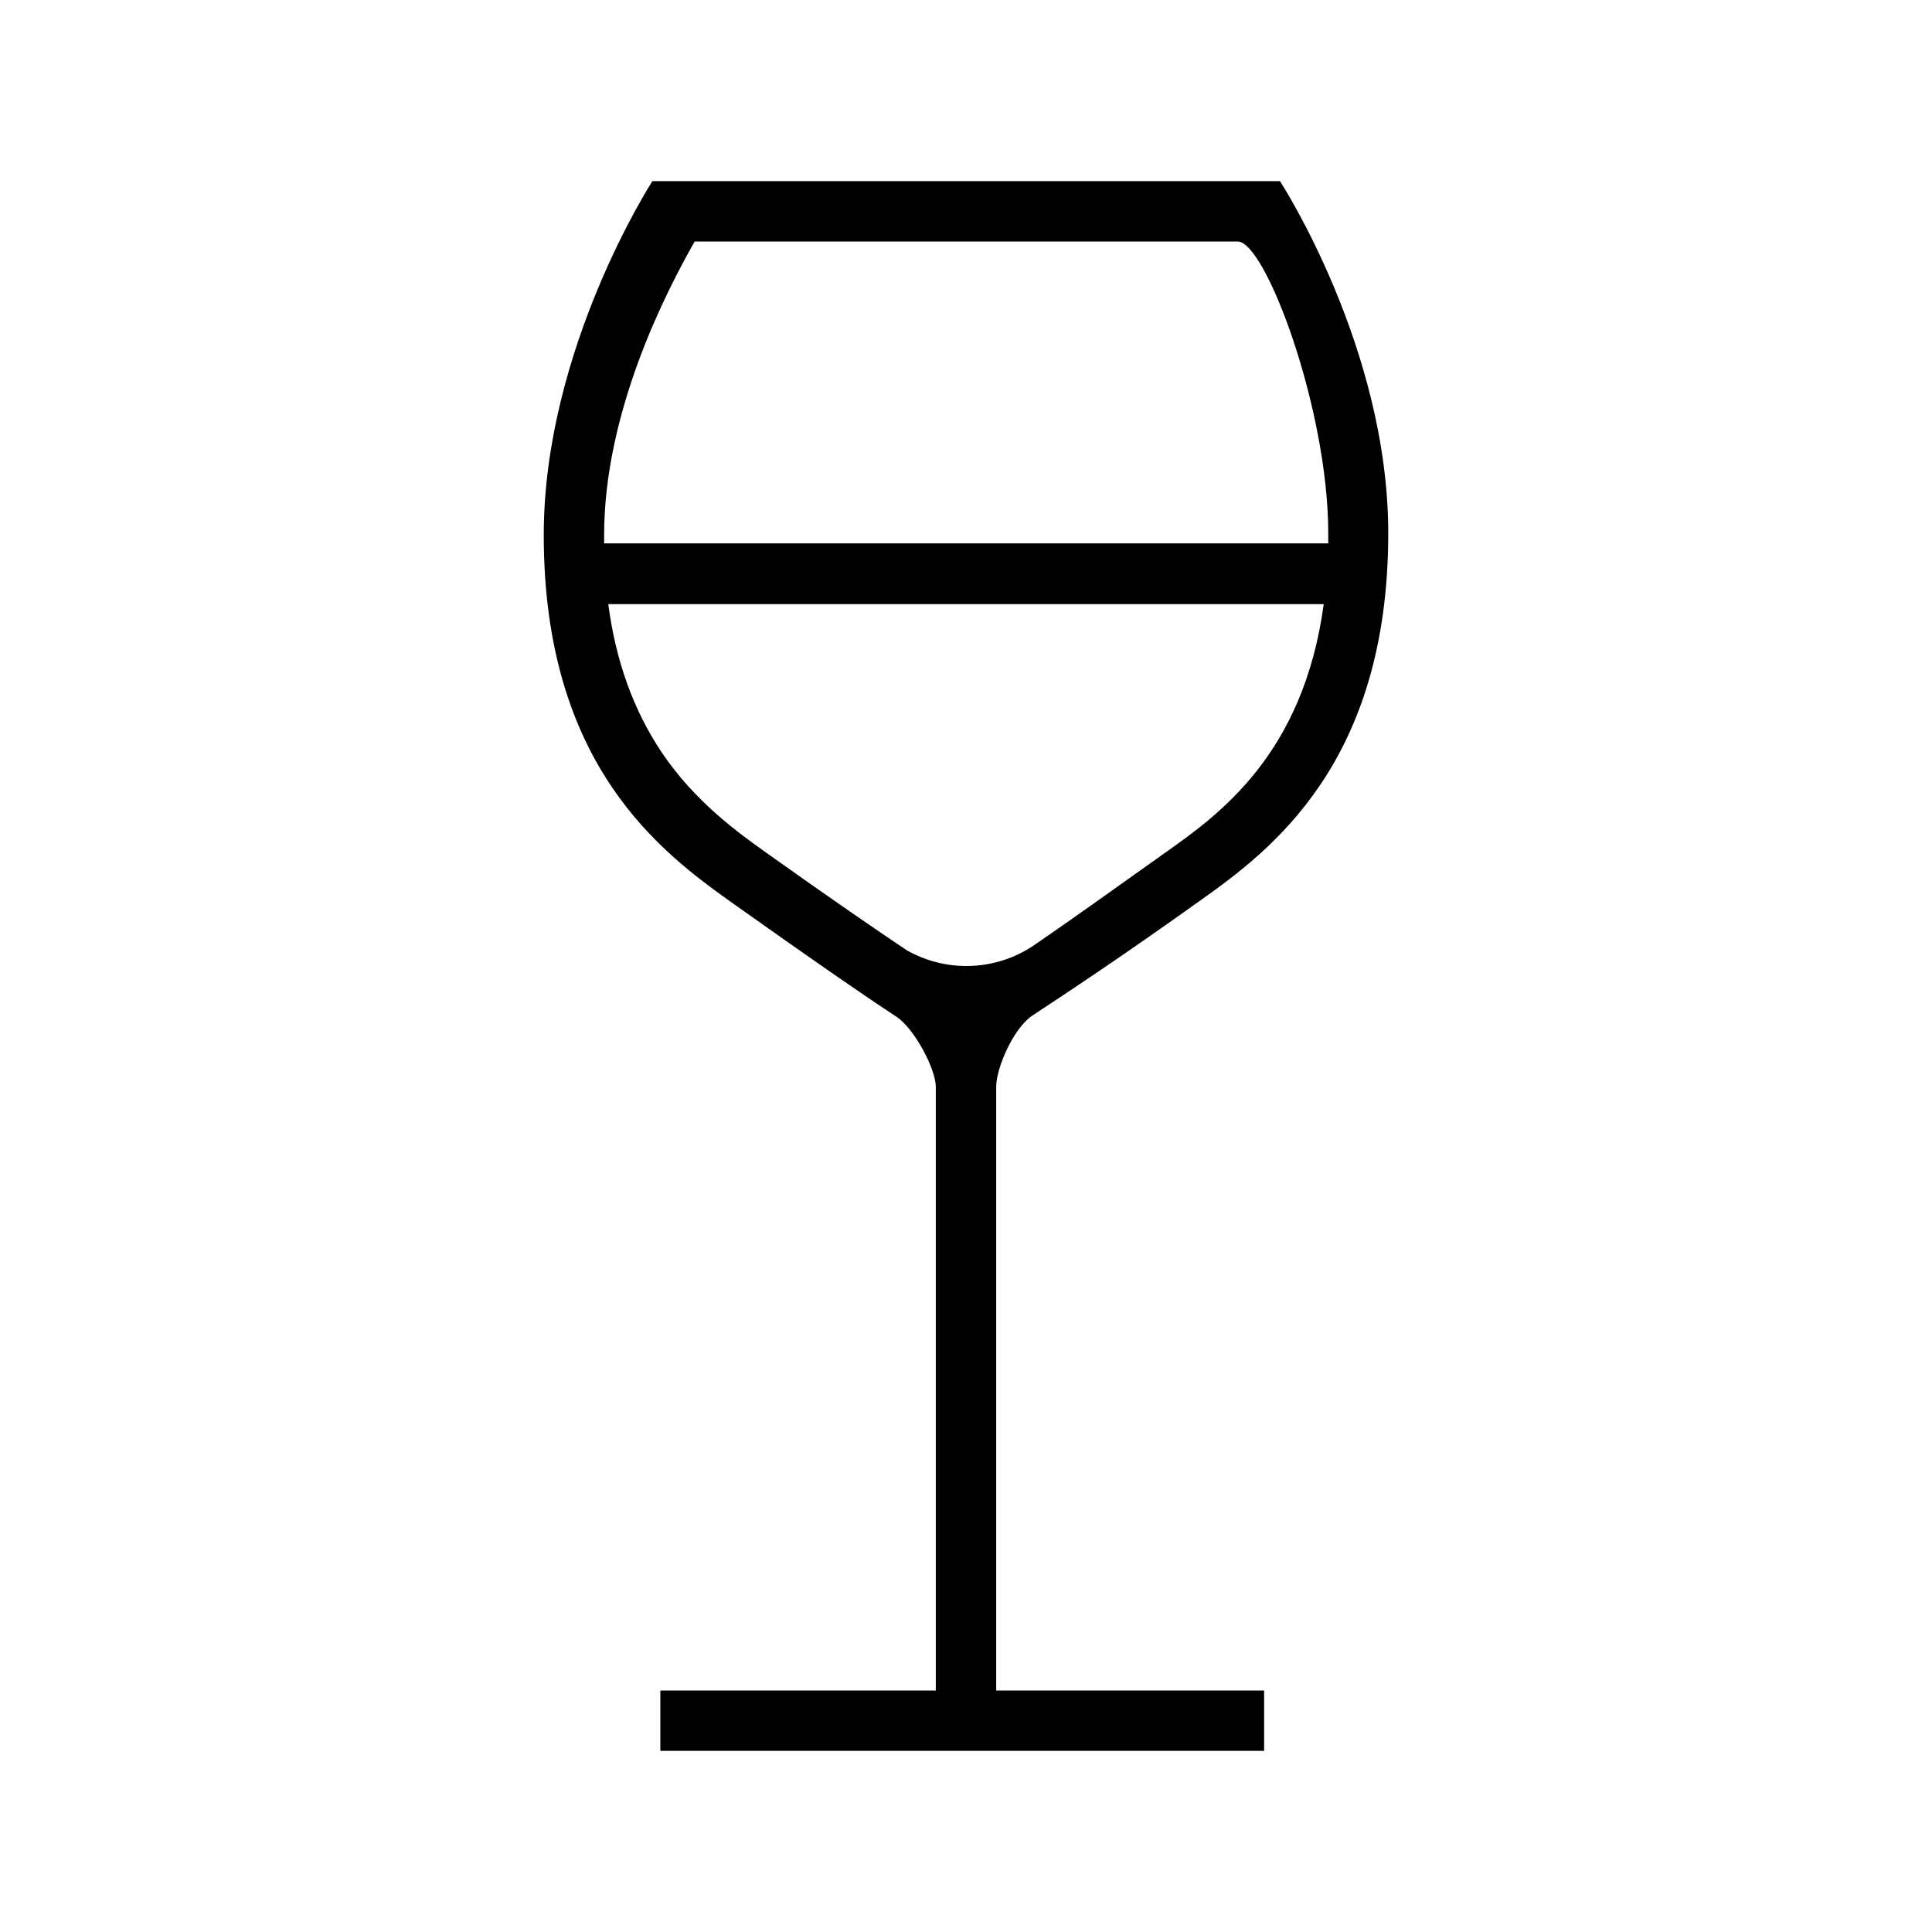 <?xml version="1.0" encoding="utf-8"?>
<!-- Generator: Adobe Illustrator 16.2.1, SVG Export Plug-In . SVG Version: 6.00 Build 0)  -->
<!DOCTYPE svg PUBLIC "-//W3C//DTD SVG 1.1//EN" "http://www.w3.org/Graphics/SVG/1.1/DTD/svg11.dtd">
<svg version="1.1" id="Layer_1" xmlns="http://www.w3.org/2000/svg" x="0px"
     y="0px"
     width="512px" height="512px" viewBox="0 0 512 512" style="enable-background:new 0 0 512 512;" xml:space="preserve">
<path d="M273.5,269.2c10.1-6.7,23.1-15.2,44.5-30.5c18.6-13.2,49.9-36.4,49.9-97.4c0-49.3-28.7-93.3-28.7-93.3H172.9
	c0,0-28.8,44.4-28.8,93.8c0,61,31.2,84.1,49.7,97.3c21.4,15.2,35,24.6,43.7,30.3c5,3.3,10.5,14.1,10.5,18.6l0,160h-73v16h160v-16
	h-71V288C264,283,268.6,272.5,273.5,269.2z M184.1,64H328c7.4,0,24,44.5,24,77.3c0,0.9,0,1.8,0,2.7H160.1c0-0.7,0-1.5,0-2.2
	C160.1,108.9,176.7,77,184.1,64z M256.1,256c-5.7,0-11-1.5-15.7-4.1c-7.9-5.3-19.9-13.5-37.3-25.9c-7.6-5.4-19-13.6-27.8-26.7
	c-7.4-11.1-12.1-24-14.1-39.2h189.6c-5.4,39.9-27.8,55.8-41.9,65.8c-15,10.7-25.7,18.3-34.3,24.2C269.4,253.8,263,256,256.1,256z"/>
</svg>
